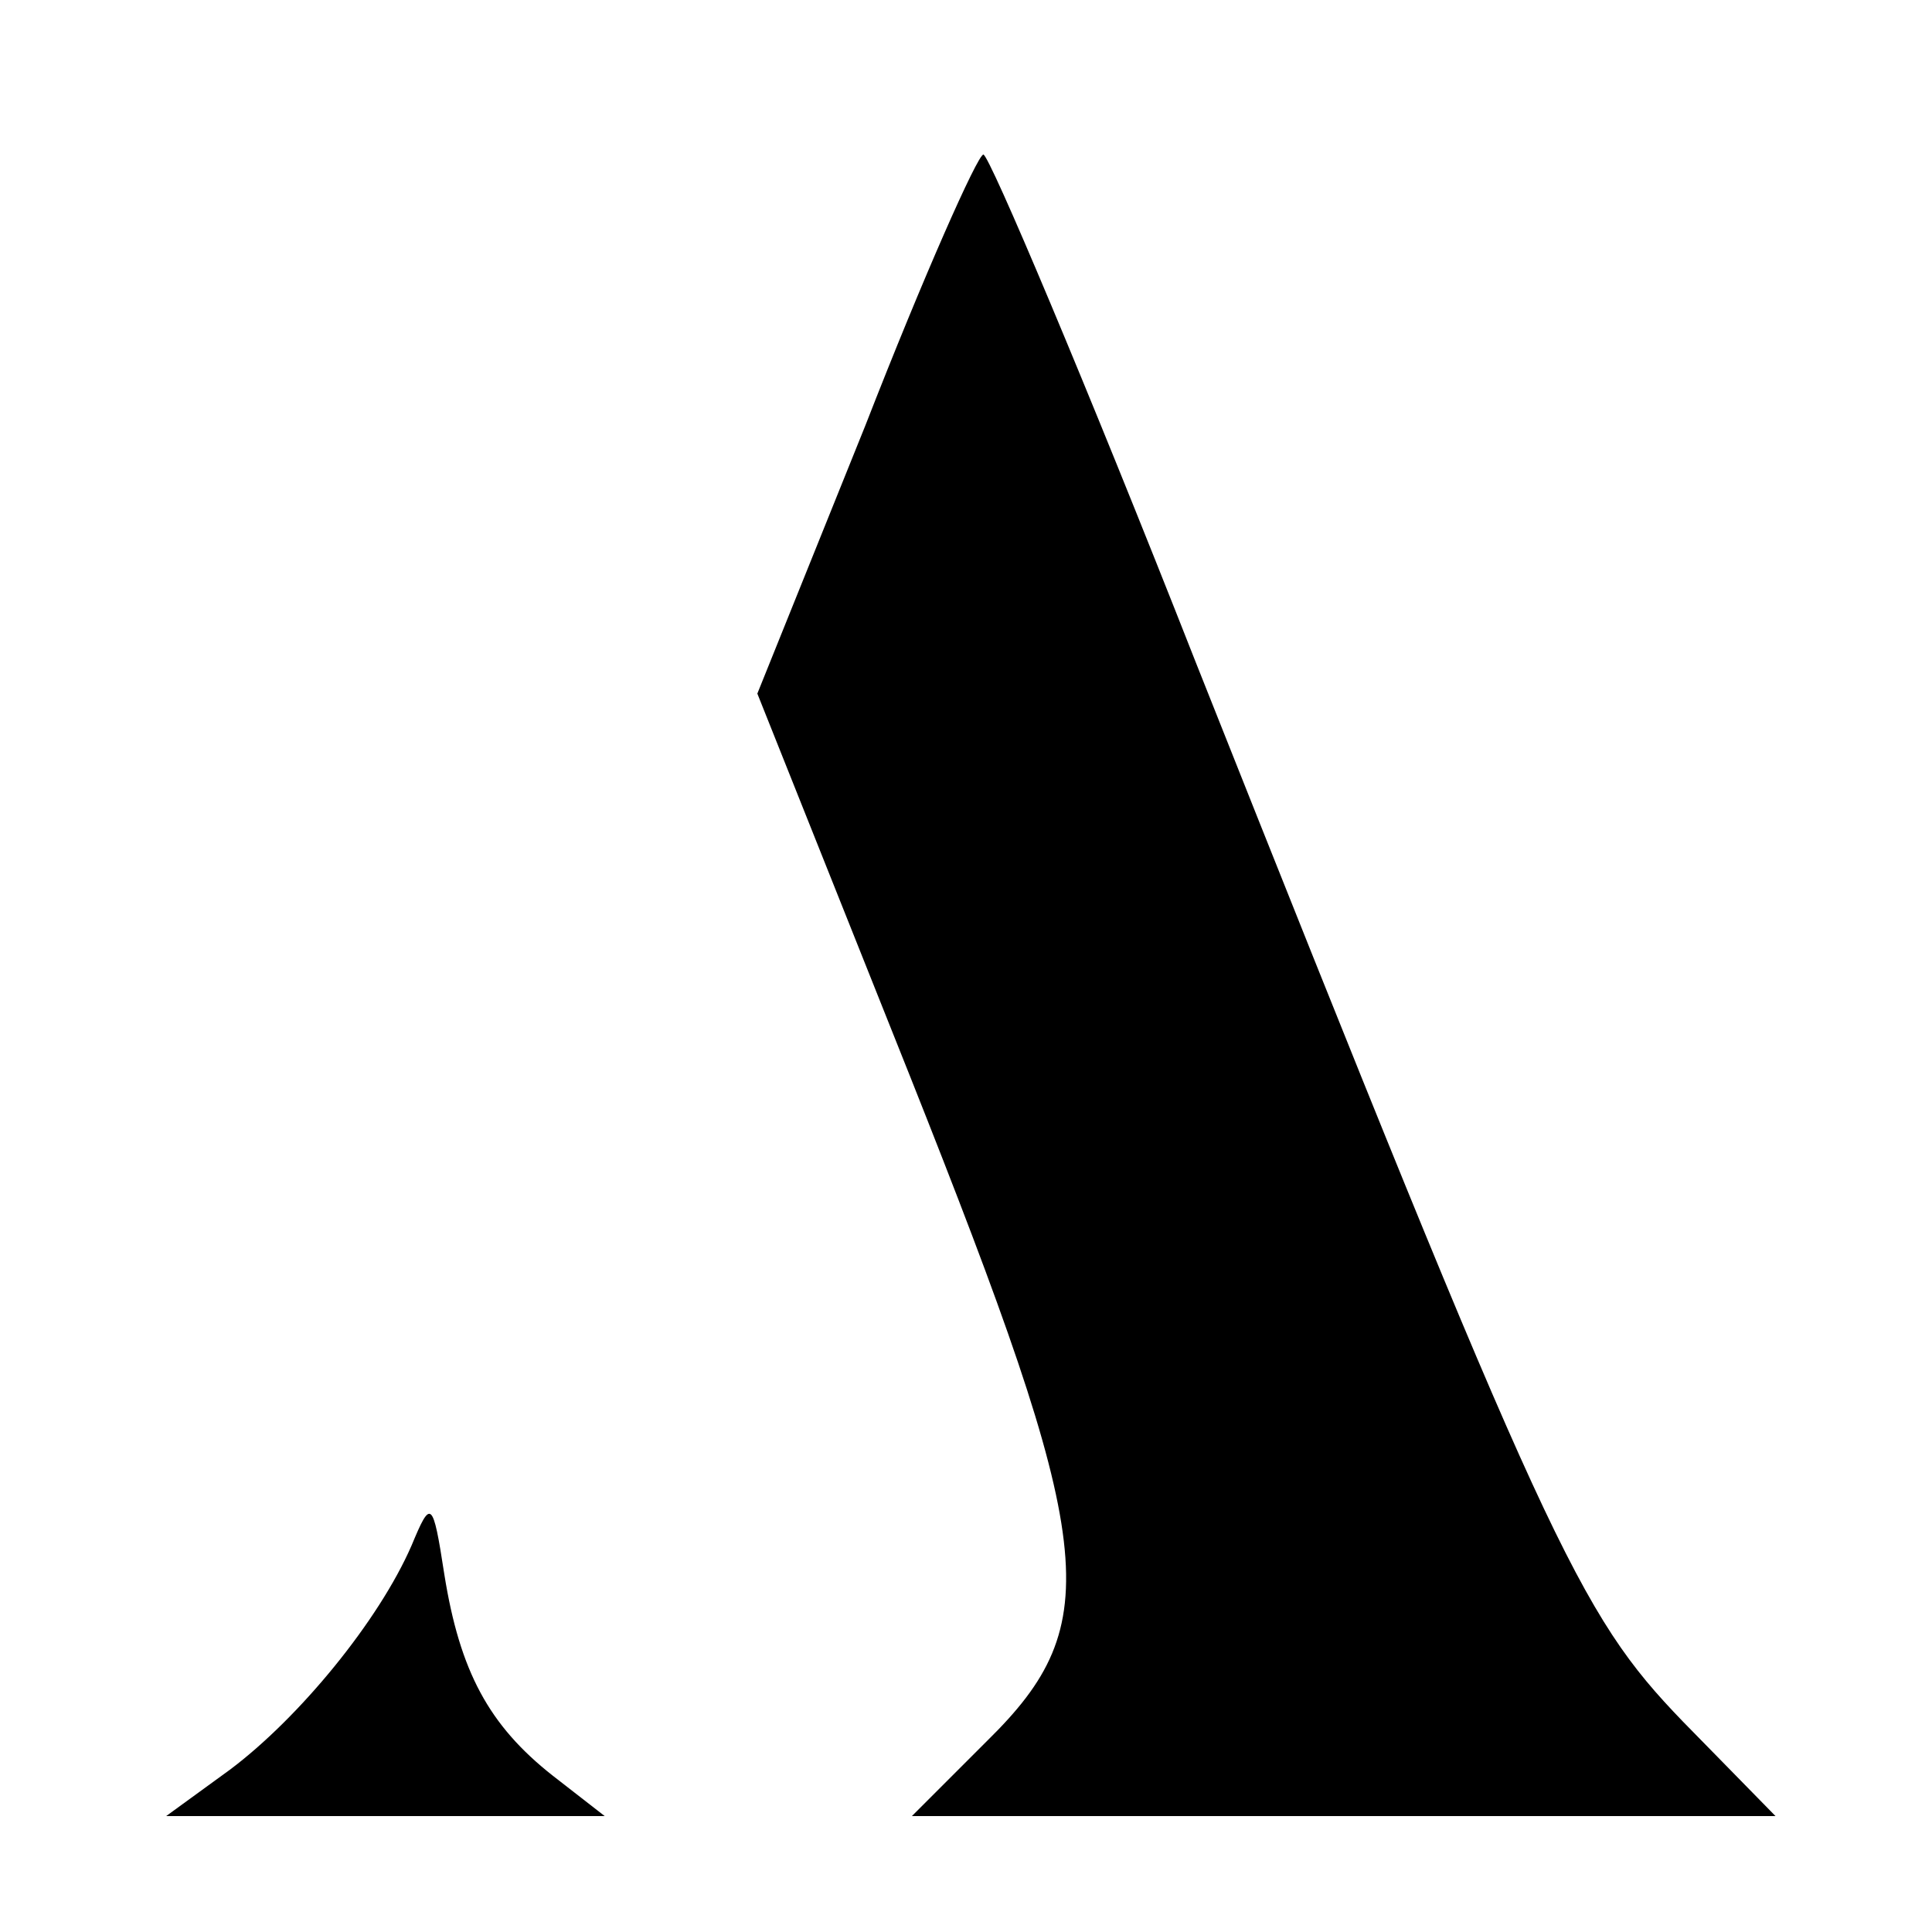 <?xml version="1.0" standalone="no"?>
<!DOCTYPE svg PUBLIC "-//W3C//DTD SVG 20010904//EN"
 "http://www.w3.org/TR/2001/REC-SVG-20010904/DTD/svg10.dtd">
<svg version="1.0" xmlns="http://www.w3.org/2000/svg"
 width="100pt" height="100pt" viewBox="0 0 100 100"
 preserveAspectRatio="xMidYMid meet">
<g transform="translate(0,100) scale(0.1,-0.1)"
fill="#000000" stroke="none">
<path d="M448 780 l-56 -139 79 -198 c97 -244 102 -283 40 -344 l-39 -39 224
0 223 0 -48 49 c-54 56 -70 90 -252 548 -57 145 -107 263 -110 263 -3 0 -31
-63 -61 -140z"/>
<path d="M213 200 c-17 -39 -58 -89 -94 -116 l-33 -24 113 0 114 0 -27 21
c-33 26 -48 54 -56 104 -6 39 -7 39 -17 15z"/>
</g>
</svg>
